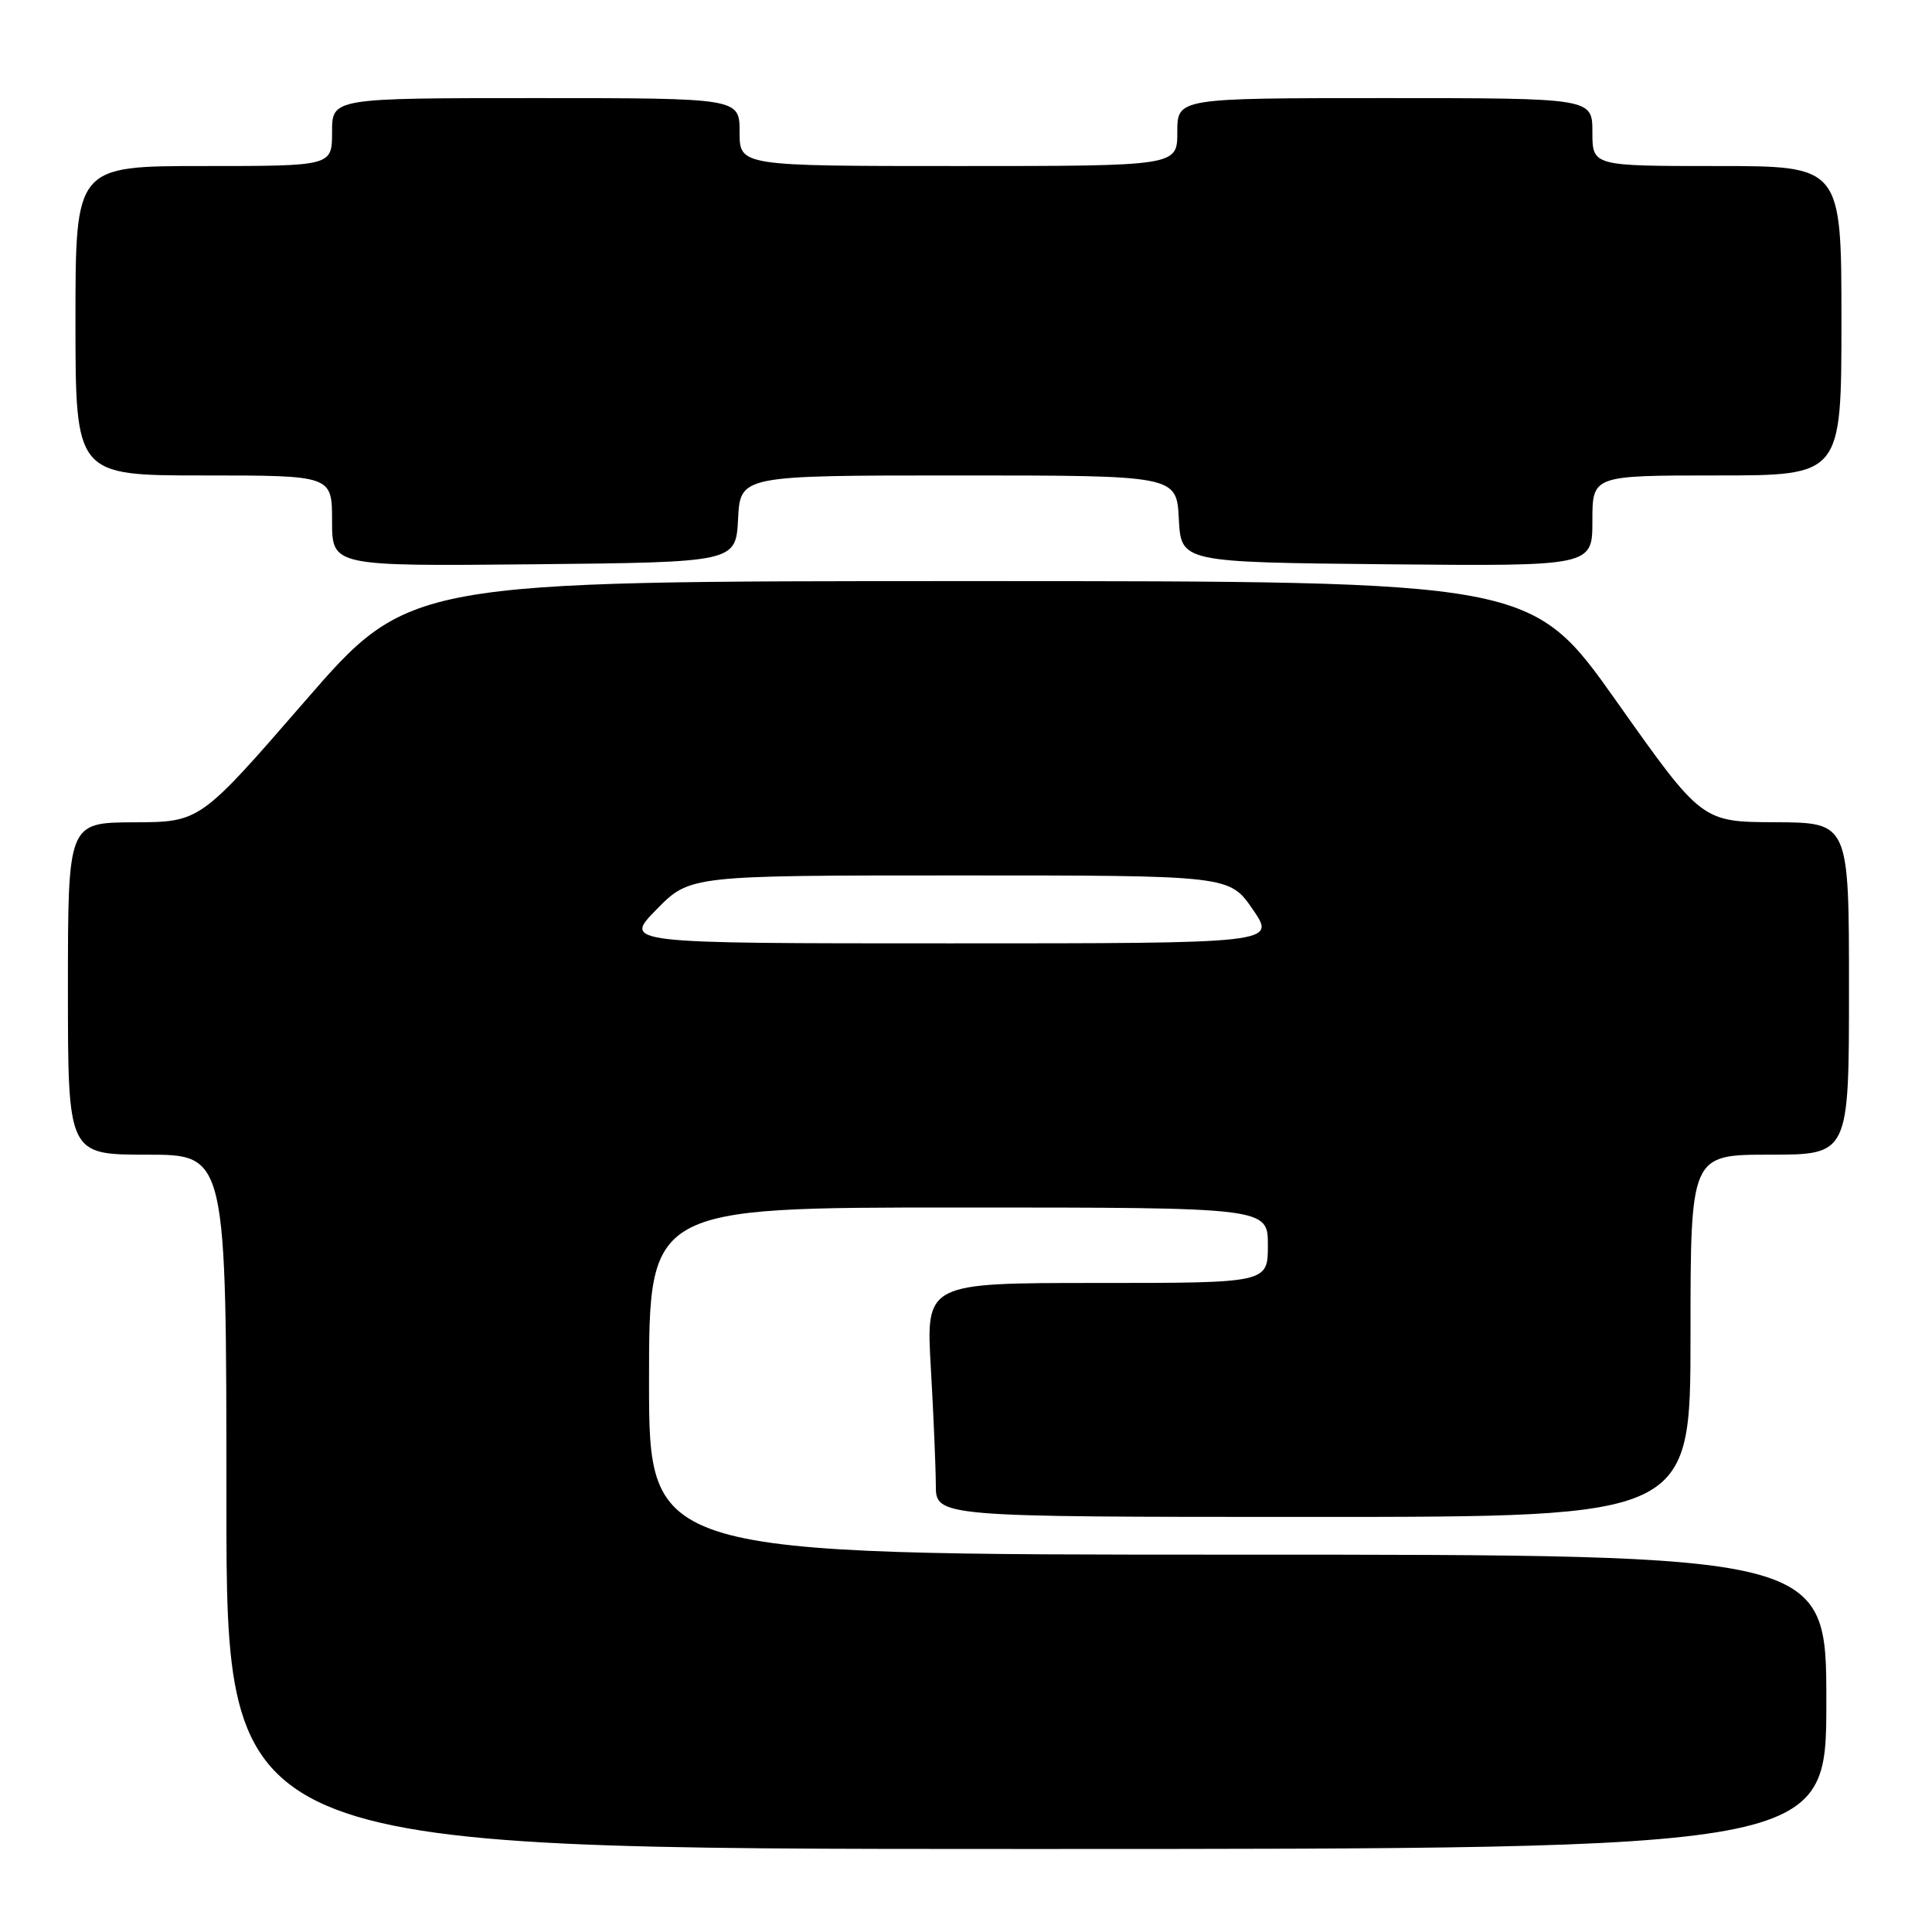 <?xml version="1.0" encoding="UTF-8" standalone="no"?>
<!DOCTYPE svg PUBLIC "-//W3C//DTD SVG 1.1//EN" "http://www.w3.org/Graphics/SVG/1.1/DTD/svg11.dtd" >
<svg xmlns="http://www.w3.org/2000/svg" xmlns:xlink="http://www.w3.org/1999/xlink" version="1.1" viewBox="0 0 256 256">
 <g >
 <path fill="currentColor"
d=" M 242.00 225.50 C 242.00 206.00 242.00 206.00 164.00 206.00 C 86.00 206.00 86.00 206.00 86.00 183.00 C 86.00 160.00 86.00 160.00 127.00 160.00 C 168.00 160.00 168.00 160.00 168.00 165.00 C 168.00 170.00 168.00 170.00 145.35 170.00 C 122.69 170.00 122.69 170.00 123.34 181.25 C 123.70 187.44 123.99 194.41 124.00 196.75 C 124.00 201.00 124.00 201.00 174.00 201.00 C 224.00 201.00 224.00 201.00 224.00 177.00 C 224.00 153.00 224.00 153.00 234.50 153.00 C 245.00 153.00 245.00 153.00 245.00 131.00 C 245.00 109.00 245.00 109.00 235.25 108.95 C 225.50 108.91 225.50 108.91 214.21 92.95 C 202.92 77.00 202.92 77.00 128.57 77.00 C 54.21 77.00 54.21 77.00 40.36 92.96 C 26.50 108.93 26.50 108.93 17.75 108.96 C 9.00 109.00 9.00 109.00 9.00 131.00 C 9.00 153.00 9.00 153.00 19.50 153.00 C 30.00 153.00 30.00 153.00 30.00 199.00 C 30.00 245.00 30.00 245.00 136.00 245.00 C 242.00 245.00 242.00 245.00 242.00 225.50 Z  M 97.80 68.75 C 98.10 63.00 98.10 63.00 127.00 63.00 C 155.90 63.00 155.90 63.00 156.20 68.75 C 156.50 74.50 156.50 74.50 183.75 74.77 C 211.00 75.03 211.00 75.03 211.00 69.02 C 211.00 63.00 211.00 63.00 227.50 63.00 C 244.00 63.00 244.00 63.00 244.00 42.50 C 244.00 22.00 244.00 22.00 227.50 22.00 C 211.00 22.00 211.00 22.00 211.00 17.50 C 211.00 13.00 211.00 13.00 183.50 13.00 C 156.00 13.00 156.00 13.00 156.00 17.50 C 156.00 22.00 156.00 22.00 127.00 22.00 C 98.00 22.00 98.00 22.00 98.00 17.50 C 98.00 13.00 98.00 13.00 71.00 13.00 C 44.00 13.00 44.00 13.00 44.00 17.50 C 44.00 22.00 44.00 22.00 27.00 22.00 C 10.00 22.00 10.00 22.00 10.00 42.50 C 10.00 63.00 10.00 63.00 27.00 63.00 C 44.00 63.00 44.00 63.00 44.00 69.02 C 44.00 75.03 44.00 75.03 70.75 74.77 C 97.50 74.50 97.50 74.50 97.80 68.75 Z  M 87.00 120.50 C 91.42 116.00 91.42 116.00 127.16 116.00 C 162.90 116.00 162.90 116.00 166.00 120.50 C 169.10 125.00 169.10 125.00 125.84 125.00 C 82.58 125.00 82.58 125.00 87.00 120.50 Z "/>
</g>
</svg>